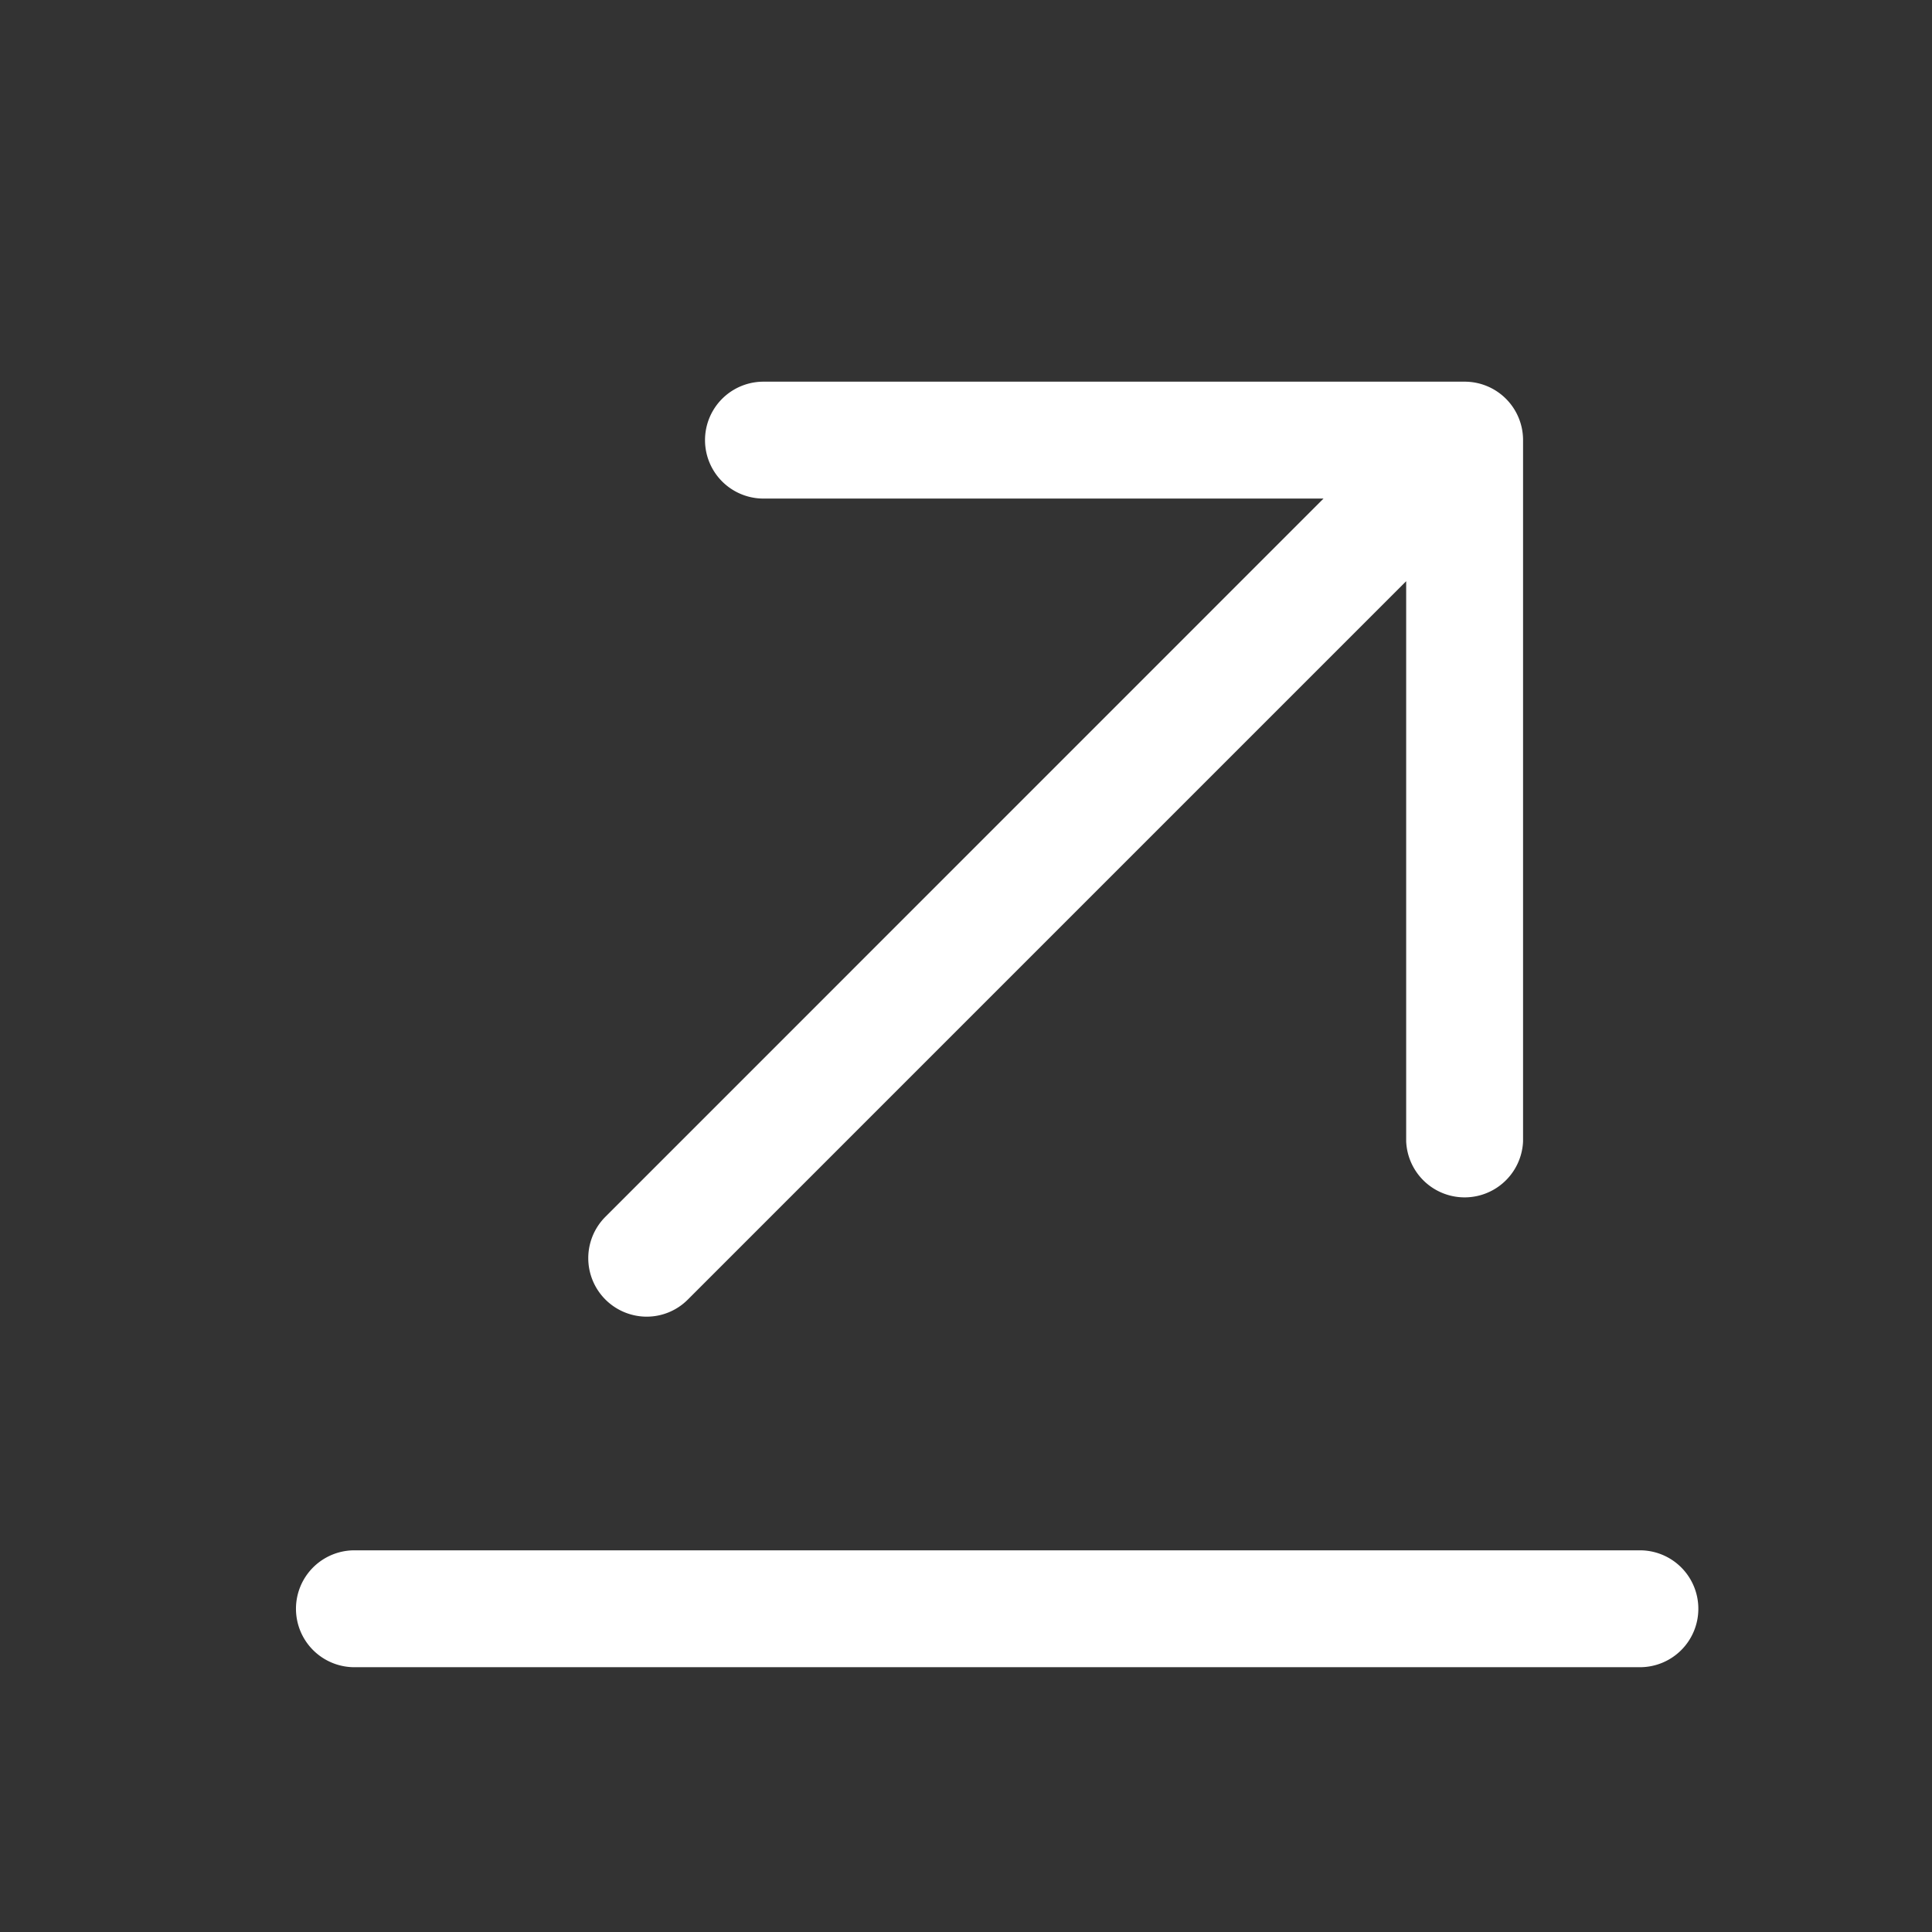 <svg xmlns="http://www.w3.org/2000/svg" width="18" height="18" fill="none"><rect width="100%" height="100%" fill="#333333" stroke="none"/><path fill="#fff" d="M15.823 14.988a.544.544 0 0 1-.545.545H3.302a.544.544 0 0 1 0-1.089h11.976a.544.544 0 0 1 .545.544m-9.799-2.721a.54.54 0 0 0 .385-.16l6.692-6.692v5.219a.545.545 0 0 0 1.089 0V4.1a.544.544 0 0 0-.545-.544H7.113a.544.544 0 0 0 0 1.089h5.218L5.64 11.337a.545.545 0 0 0 .385.93"></path></svg>